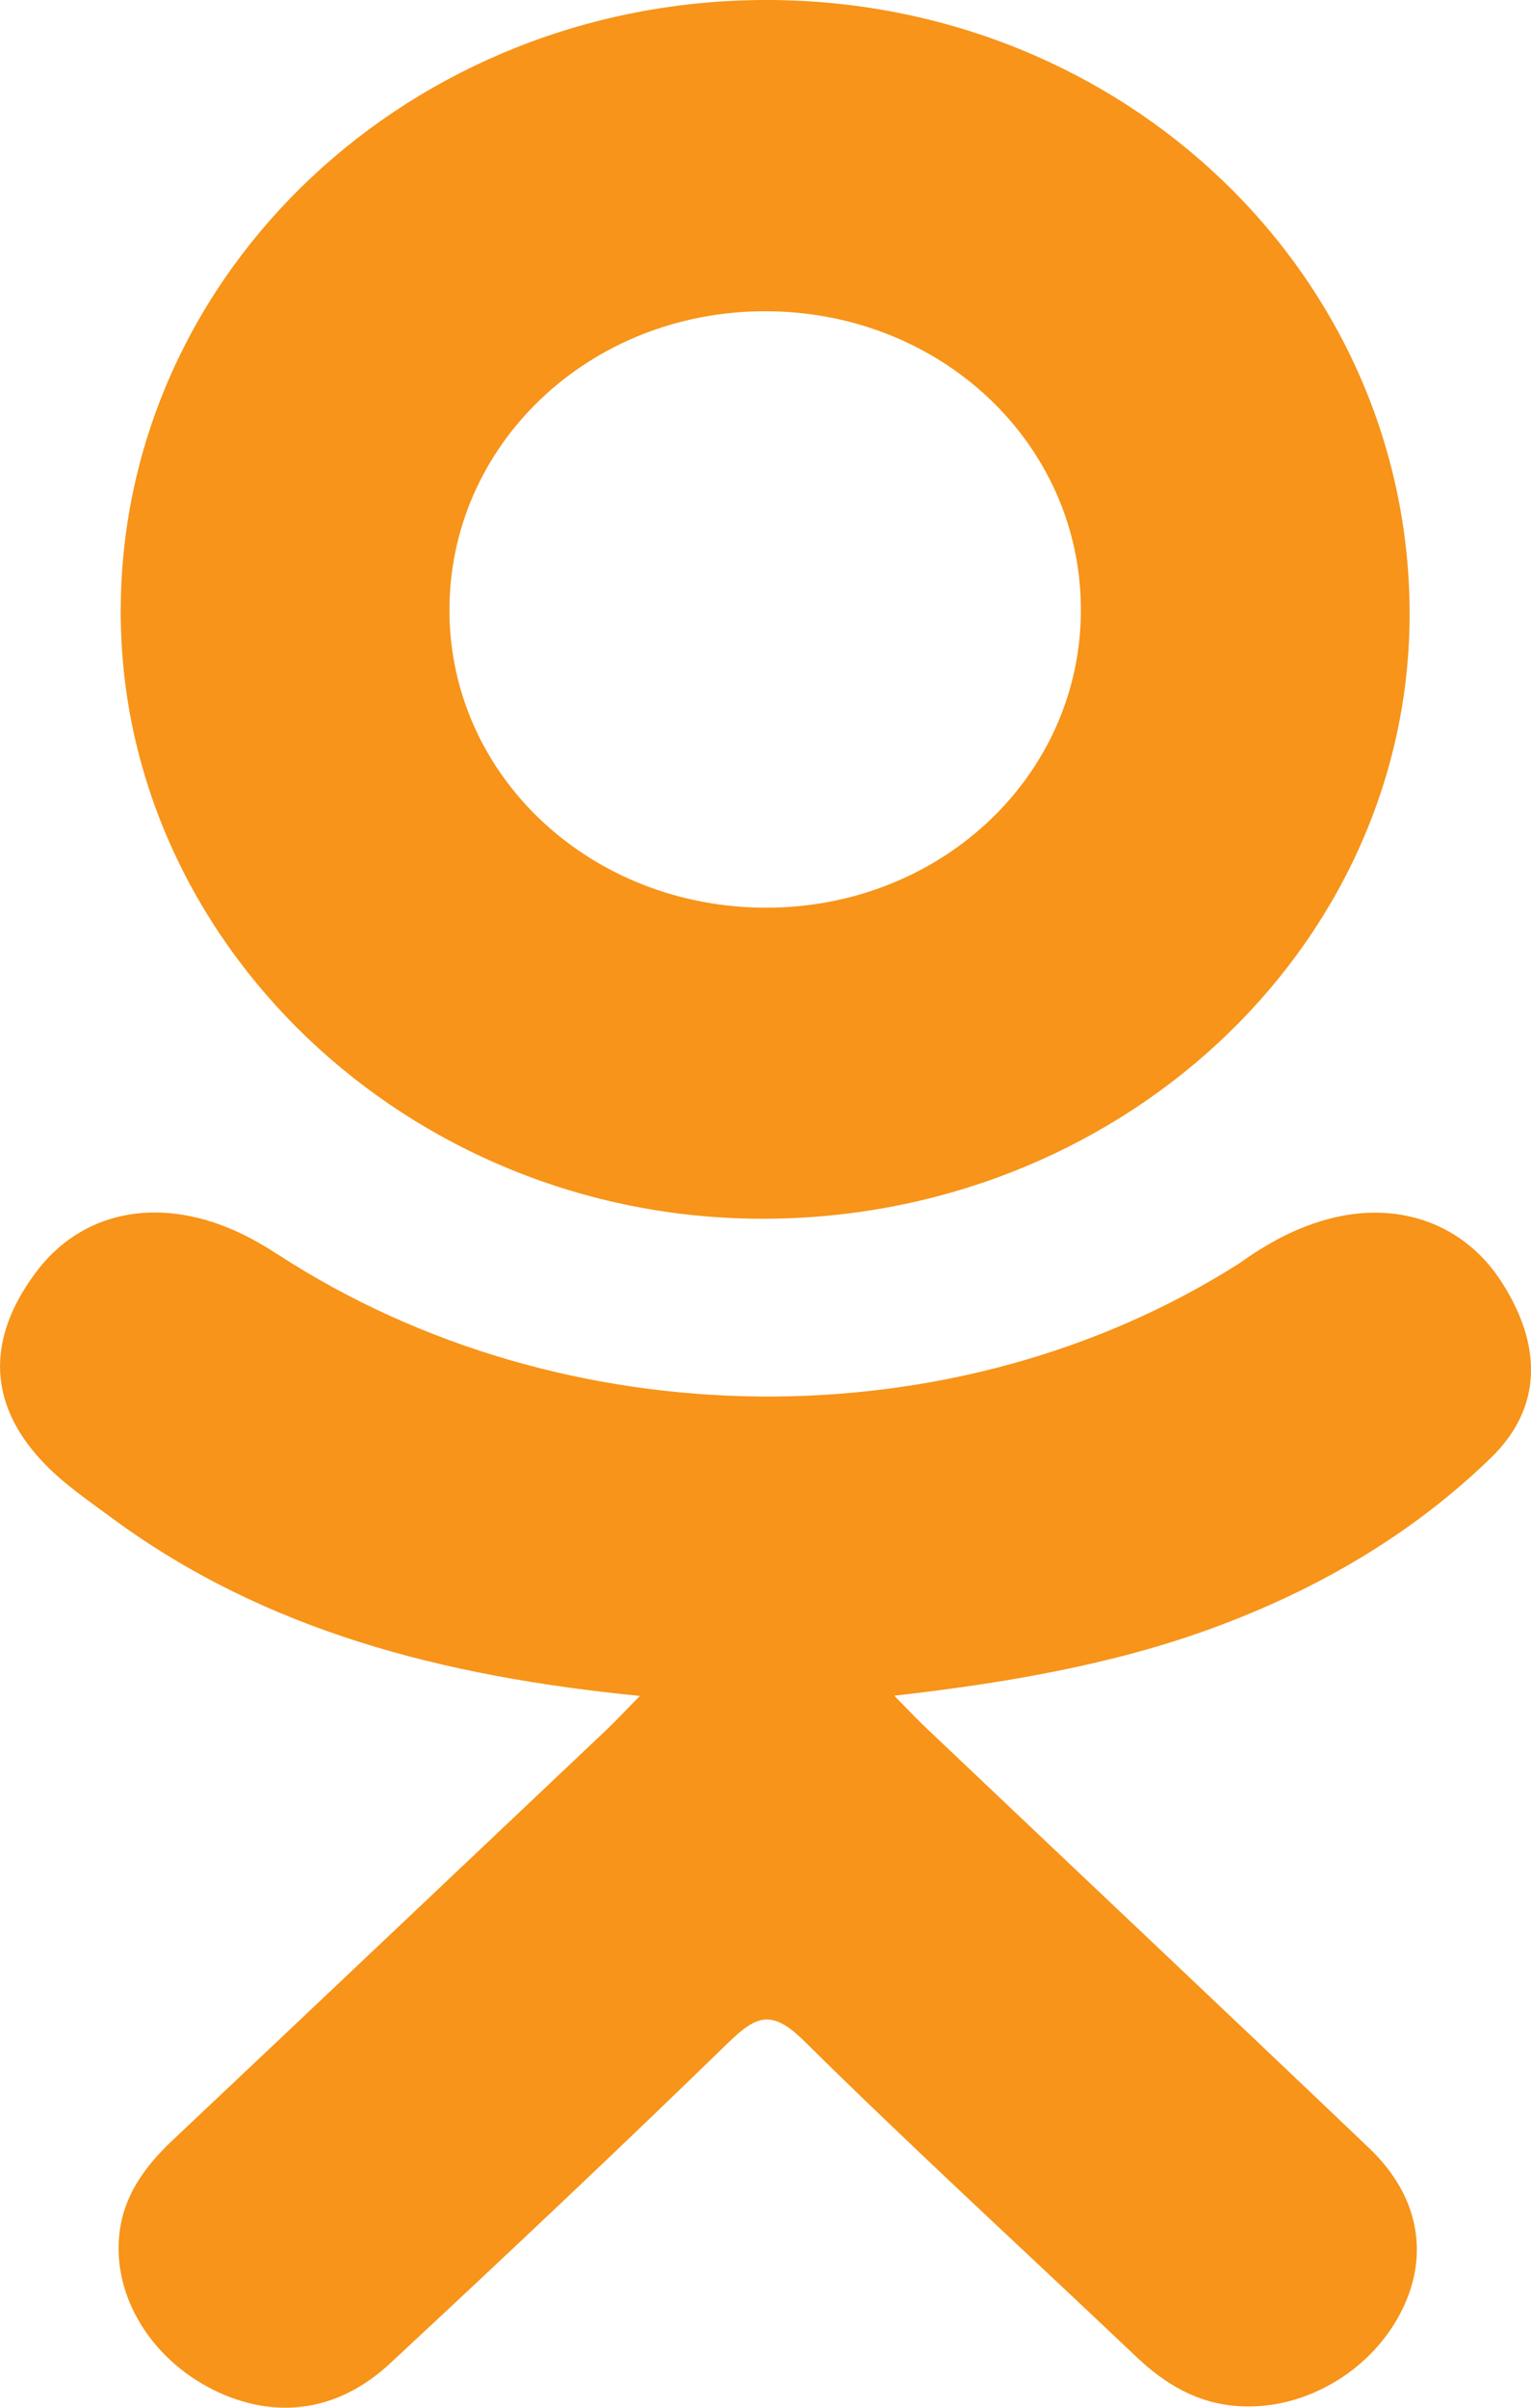 <svg width="7" height="11" viewBox="0 0 7 11" fill="none" xmlns="http://www.w3.org/2000/svg">
<path d="M2.926 7.748C2.022 7.659 1.208 7.449 0.51 6.934C0.423 6.87 0.334 6.808 0.255 6.737C-0.05 6.46 -0.081 6.143 0.161 5.817C0.367 5.537 0.714 5.462 1.075 5.623C1.145 5.654 1.211 5.693 1.275 5.734C2.575 6.577 4.361 6.601 5.666 5.772C5.796 5.679 5.934 5.603 6.094 5.564C6.405 5.488 6.696 5.596 6.863 5.853C7.054 6.147 7.052 6.433 6.816 6.661C6.455 7.011 6.021 7.264 5.539 7.44C5.083 7.607 4.584 7.691 4.089 7.747C4.164 7.824 4.199 7.861 4.246 7.905C4.917 8.542 5.591 9.176 6.26 9.814C6.488 10.031 6.536 10.301 6.41 10.554C6.273 10.831 5.966 11.012 5.665 10.993C5.474 10.981 5.325 10.891 5.193 10.765C4.686 10.284 4.17 9.812 3.674 9.322C3.529 9.18 3.46 9.207 3.332 9.33C2.823 9.825 2.305 10.313 1.784 10.797C1.55 11.015 1.272 11.054 1 10.93C0.712 10.798 0.528 10.52 0.543 10.241C0.552 10.052 0.651 9.908 0.788 9.779C1.452 9.153 2.115 8.525 2.778 7.898C2.821 7.857 2.862 7.812 2.926 7.748Z" fill="#F79419"/>
<path d="M3.477 5.568C1.864 5.563 0.542 4.301 0.552 2.778C0.561 1.237 1.884 -0.004 3.512 1.0944e-05C5.143 0.004 6.453 1.263 6.445 2.82C6.436 4.341 5.105 5.573 3.477 5.568ZM4.942 2.781C4.939 2.025 4.301 1.423 3.5 1.422C2.693 1.421 2.049 2.034 2.055 2.798C2.061 3.551 2.705 4.149 3.508 4.147C4.308 4.144 4.945 3.538 4.942 2.781Z" fill="#F79419"/>
</svg>

